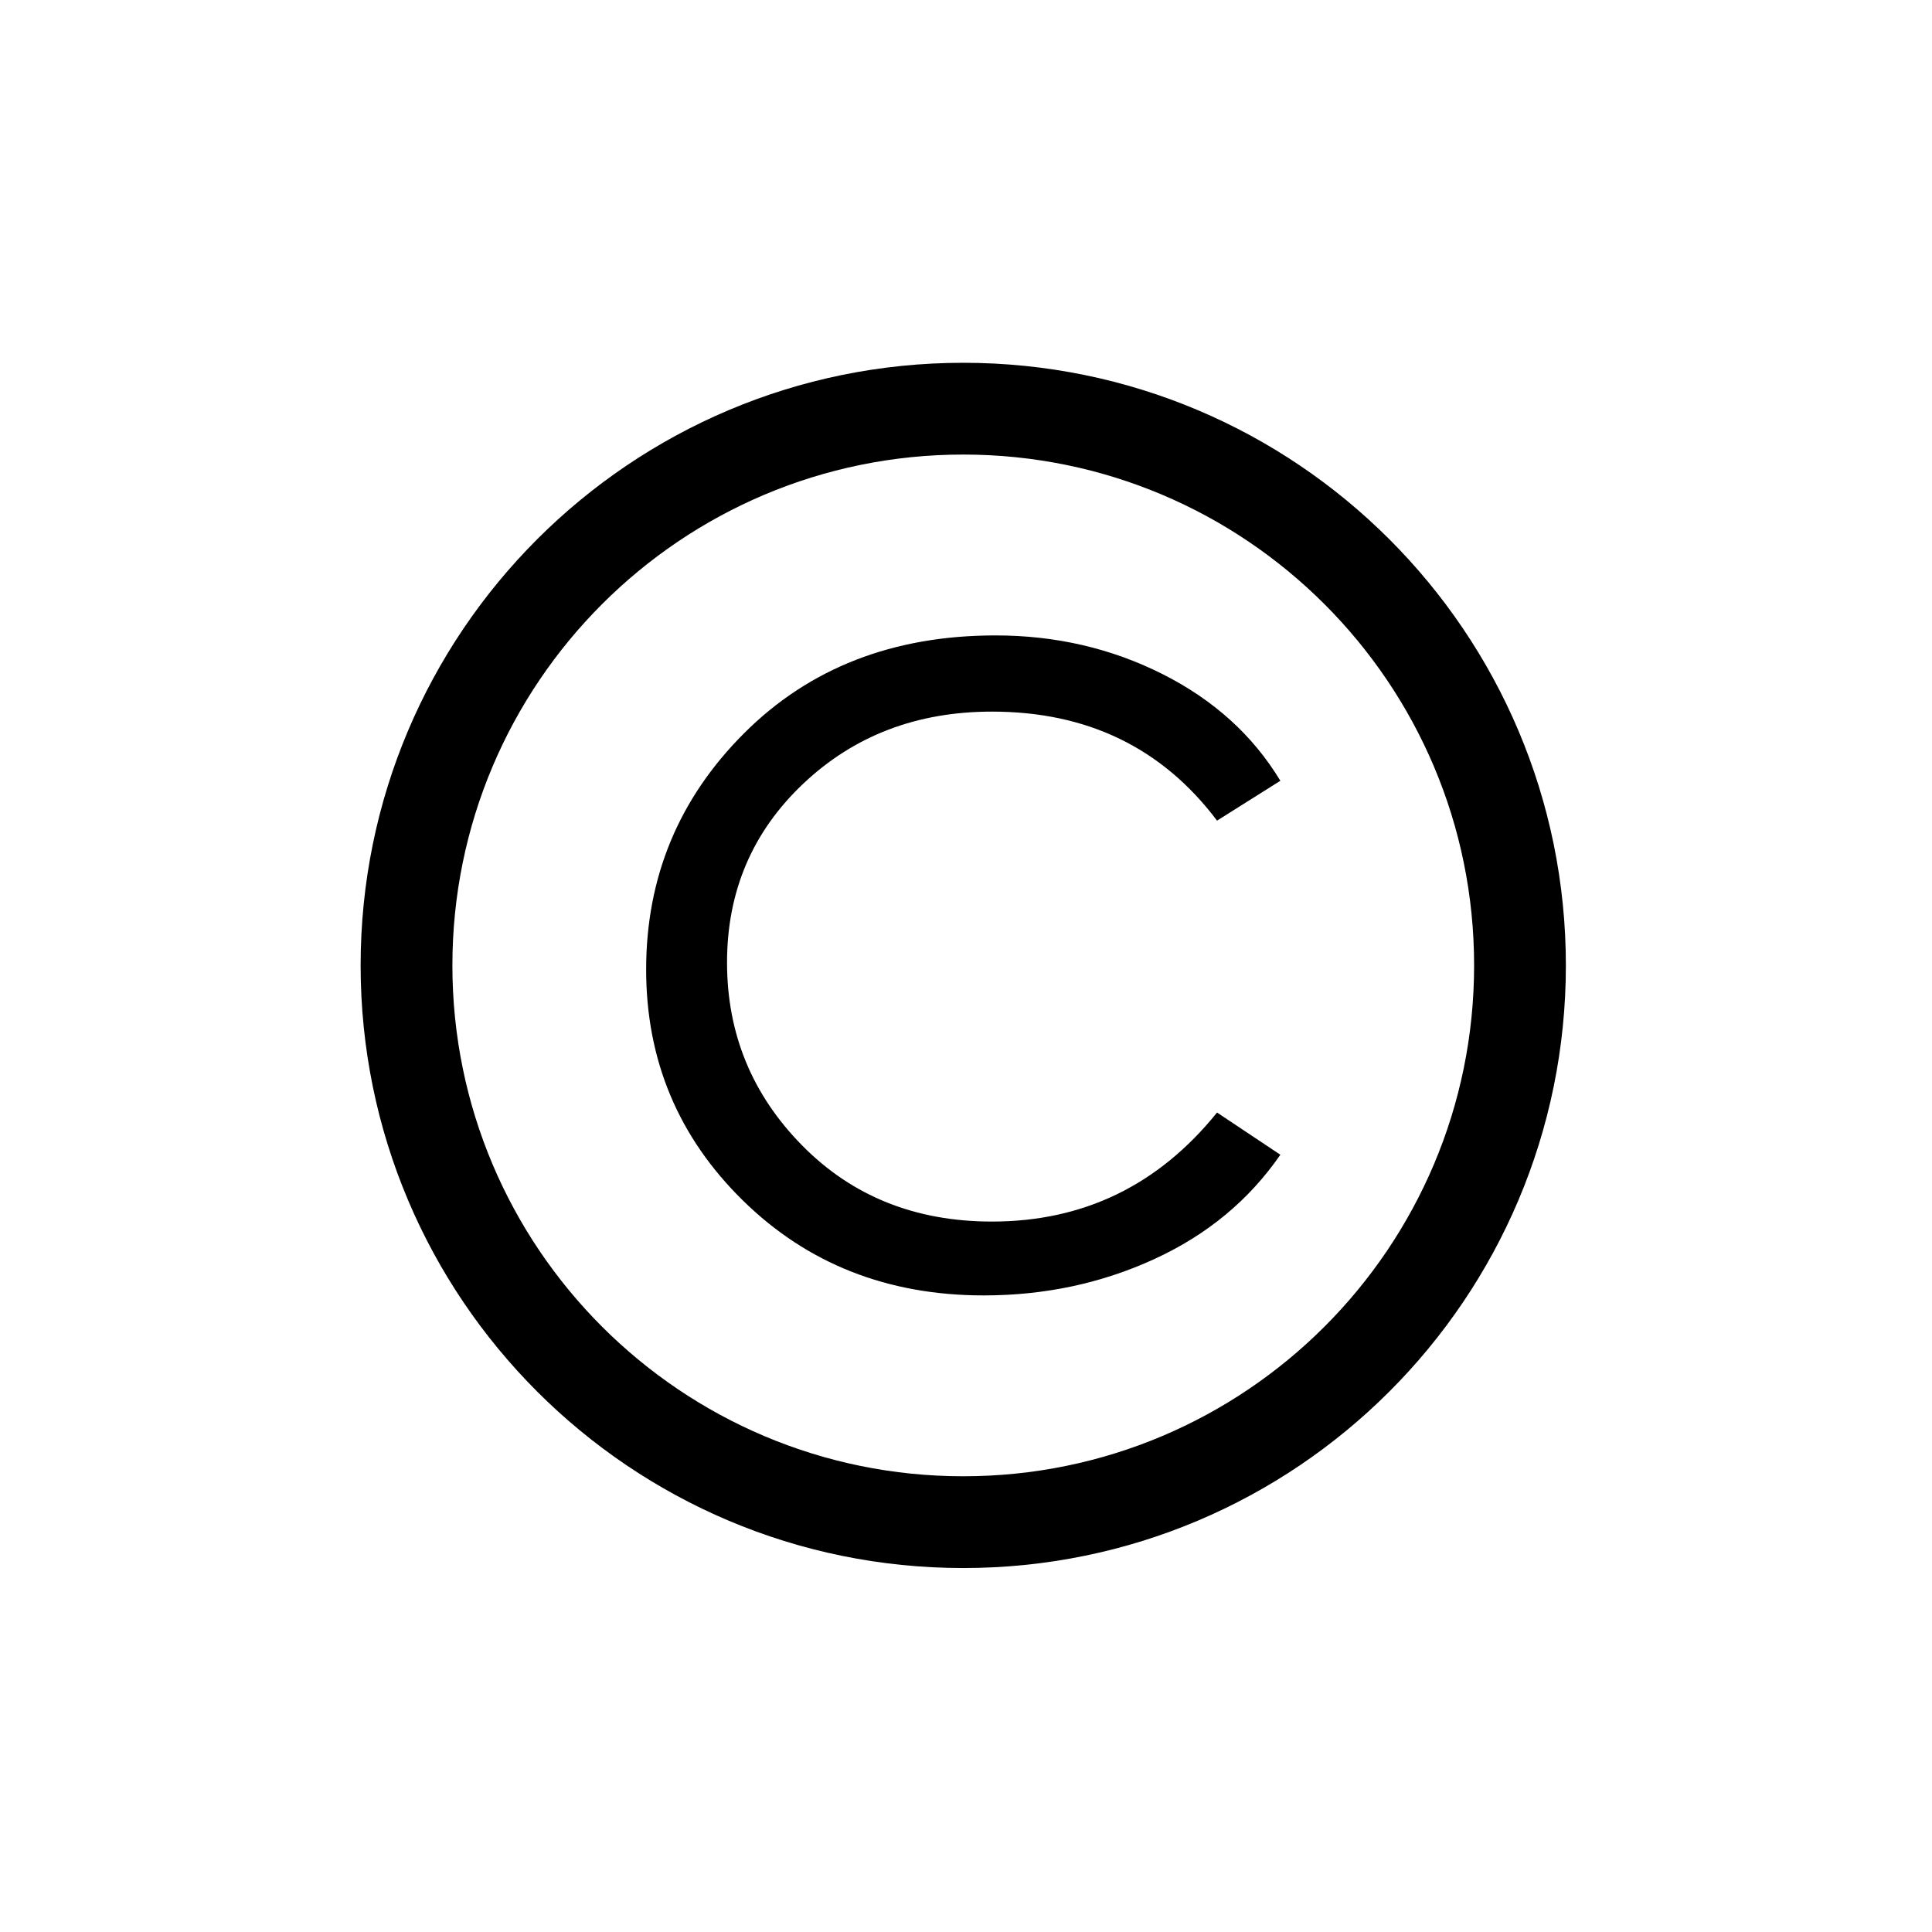 <?xml version="1.0" standalone="no"?><!DOCTYPE svg PUBLIC "-//W3C//DTD SVG 1.1//EN" "http://www.w3.org/Graphics/SVG/1.1/DTD/svg11.dtd"><svg t="1543295186223" class="icon" style="" viewBox="0 0 1024 1024" version="1.1" xmlns="http://www.w3.org/2000/svg" p-id="993" xmlns:xlink="http://www.w3.org/1999/xlink" width="200" height="200"><defs><style type="text/css"></style></defs><path d="M678.613 413.829l-33.552 21.125c-28.999-38.523-68.765-57.784-119.296-57.784-39.765 0-73.113 12.737-100.033 38.212-26.93 25.475-40.388 57.067-40.388 94.754 0 37.698 13.252 70.007 39.766 96.929 26.504 26.93 60.055 40.387 100.655 40.387 48.464 0 88.229-19.261 119.296-57.783l33.552 22.367c-16.572 24.027-38.834 42.463-66.793 55.297s-58.095 19.262-90.404 19.262c-50.949 0-93.51-16.776-127.684-50.328s-51.26-74.346-51.26-122.403c0-48.872 17.291-90.61 51.882-125.199 34.581-34.582 79.006-51.882 133.275-51.882 31.891 0 61.405 6.836 88.54 20.504C643.295 370.957 664.109 389.81 678.613 413.829zM510.542 192.284c-176.402 0-319.404 143.003-319.404 319.405 0 176.404 143.002 319.404 319.404 319.404 176.405 0 319.405-143 319.405-319.404C829.947 335.287 686.947 192.284 510.542 192.284zM510.543 782.453c-149.54 0-270.765-121.224-270.765-270.764 0-149.538 121.225-270.765 270.765-270.765 149.539 0 270.764 121.227 270.764 270.765C781.307 661.229 660.082 782.453 510.543 782.453z" p-id="994"></path></svg>
